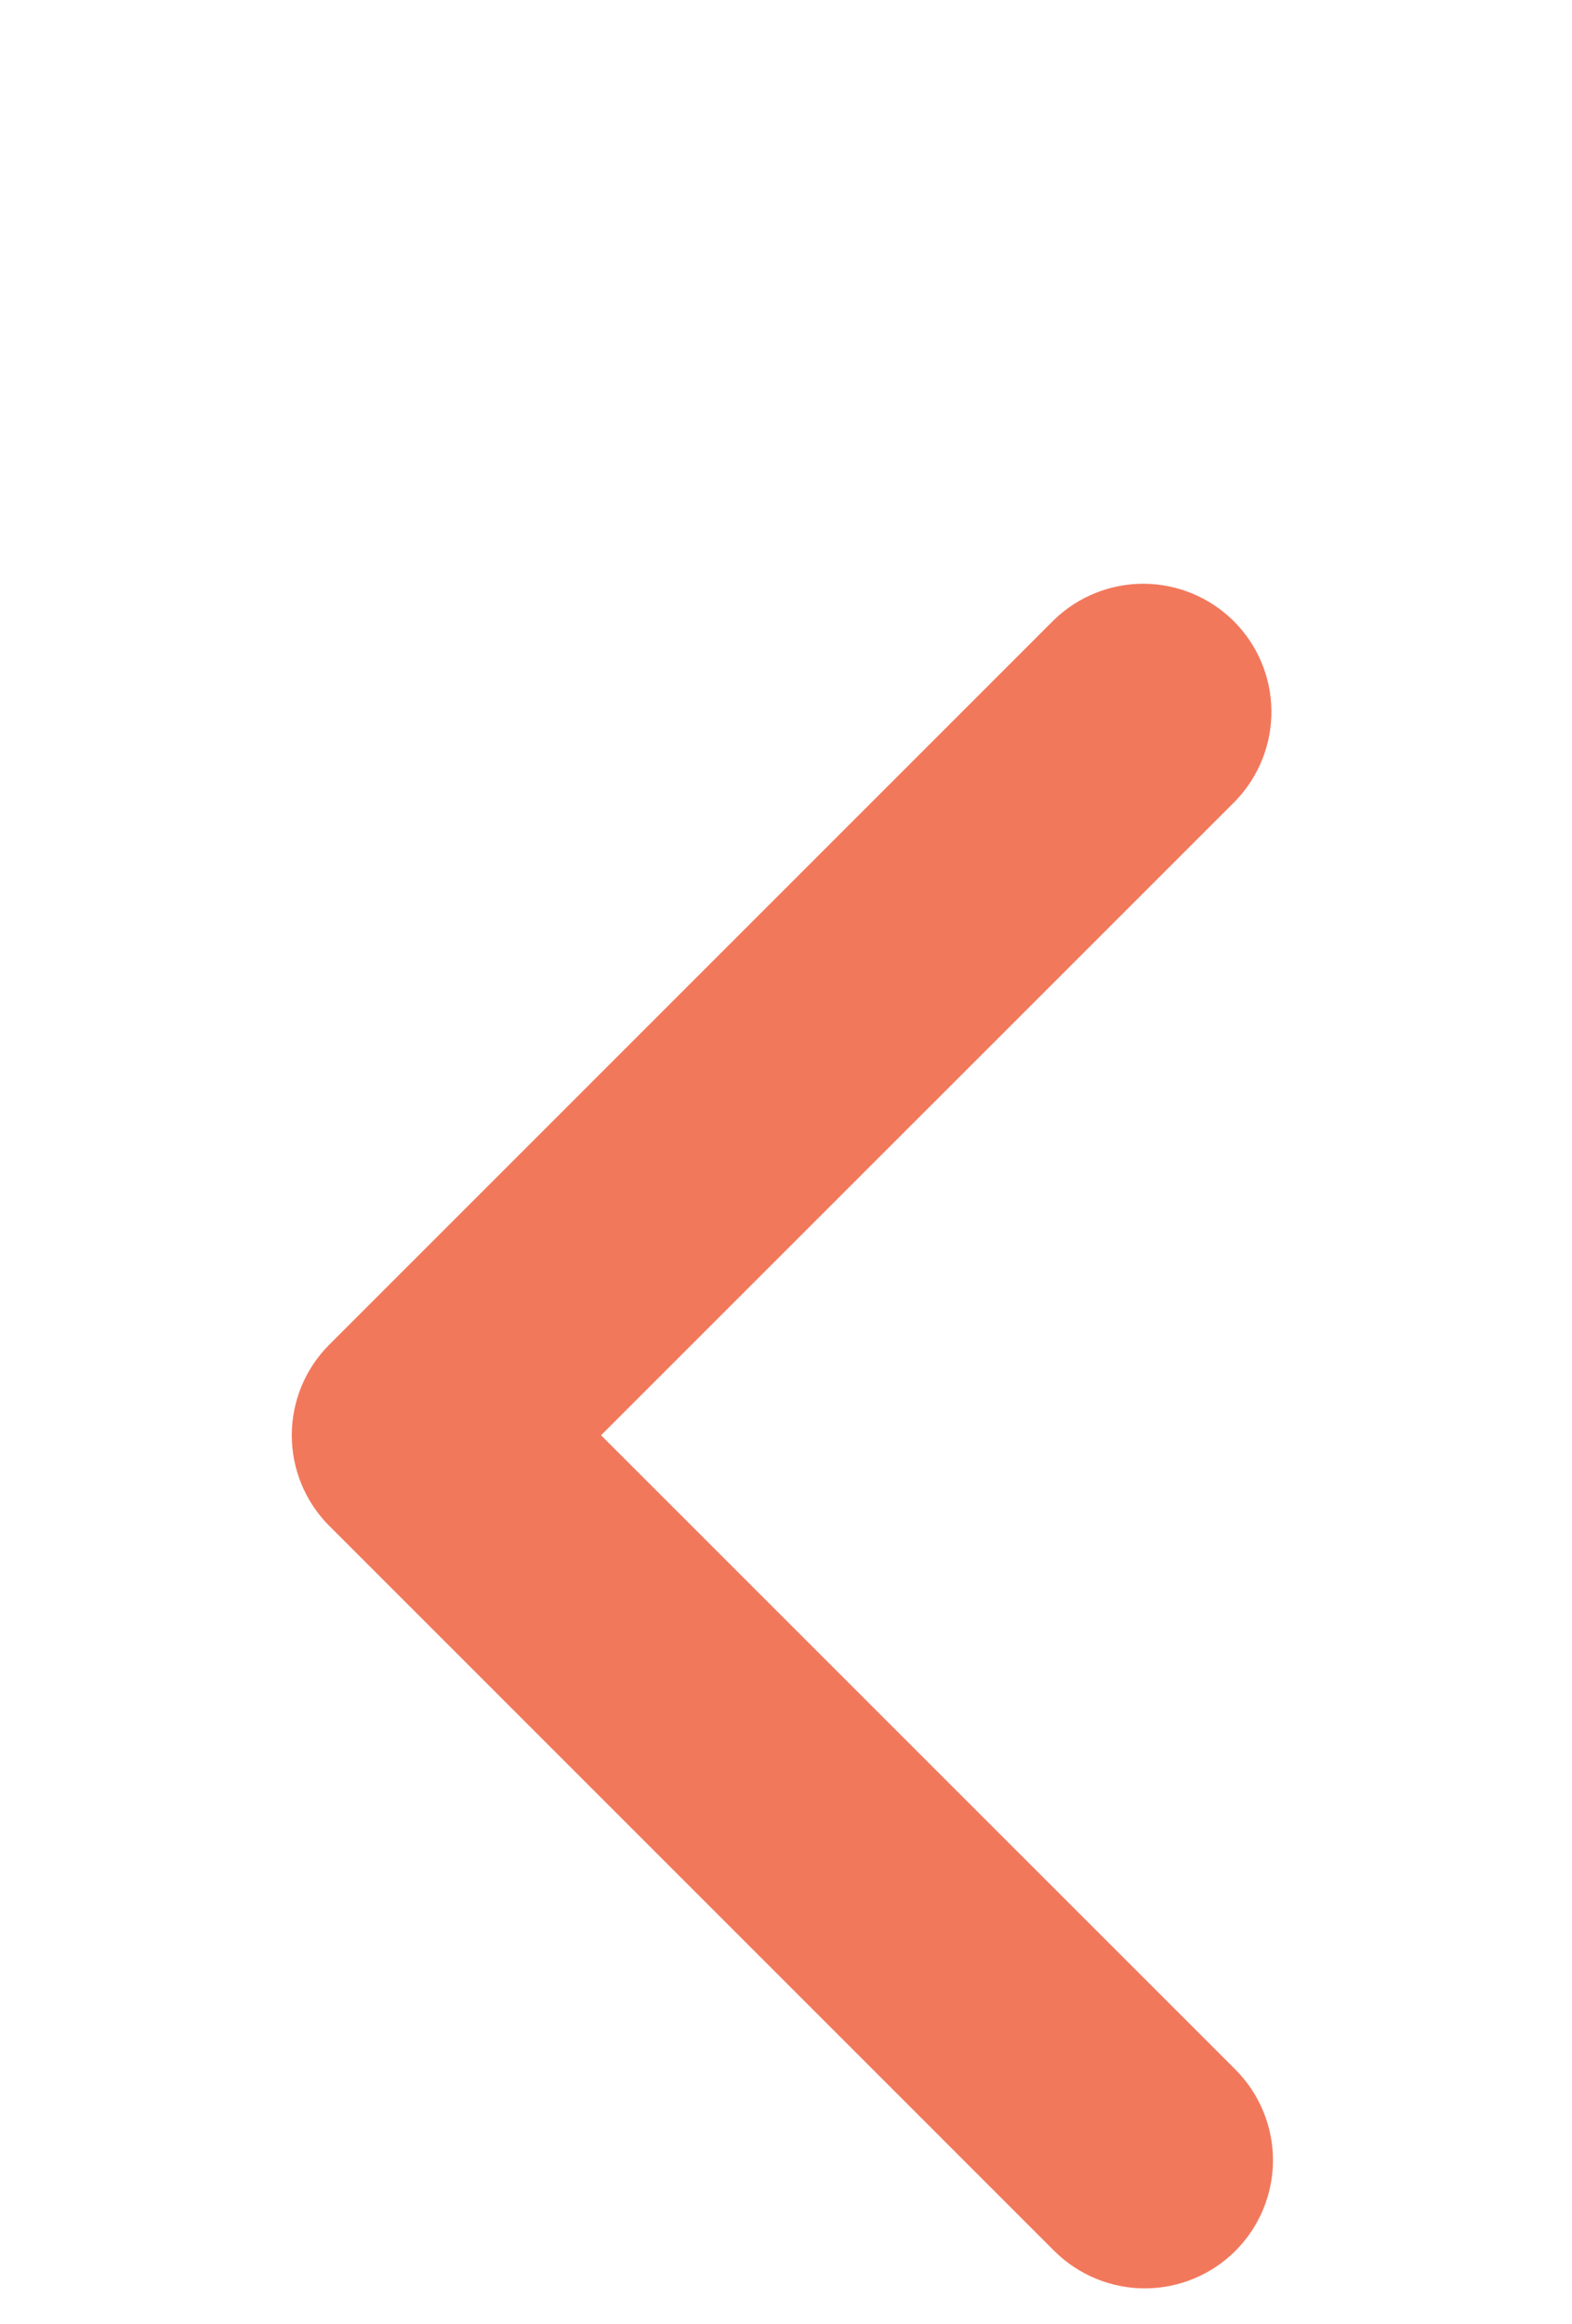 <svg width="23" height="34" viewBox="0 0 23 34" fill="none" xmlns="http://www.w3.org/2000/svg">
<g filter="url(#filter0_dd_164_45)">
<path d="M18.076 24.933C18.427 24.581 18.625 24.104 18.625 23.607C18.625 23.11 18.427 22.633 18.076 22.281L8.794 13L18.076 3.719C18.417 3.365 18.606 2.891 18.602 2.4C18.598 1.908 18.401 1.438 18.053 1.09C17.705 0.743 17.235 0.546 16.743 0.541C16.252 0.537 15.778 0.726 15.424 1.067L4.818 11.674C4.466 12.026 4.269 12.503 4.269 13C4.269 13.497 4.466 13.974 4.818 14.326L15.424 24.933C15.776 25.284 16.253 25.482 16.75 25.482C17.247 25.482 17.724 25.284 18.076 24.933Z" fill="#F2785C"/>
</g>
<defs>
<filter id="filter0_dd_164_45" x="0.269" y="0.541" width="22.356" height="32.94" filterUnits="userSpaceOnUse" color-interpolation-filters="sRGB">
<feFlood flood-opacity="0" result="BackgroundImageFix"/>
<feColorMatrix in="SourceAlpha" type="matrix" values="0 0 0 0 0 0 0 0 0 0 0 0 0 0 0 0 0 0 127 0" result="hardAlpha"/>
<feOffset dy="4"/>
<feGaussianBlur stdDeviation="2"/>
<feComposite in2="hardAlpha" operator="out"/>
<feColorMatrix type="matrix" values="0 0 0 0 0 0 0 0 0 0 0 0 0 0 0 0 0 0 0.25 0"/>
<feBlend mode="normal" in2="BackgroundImageFix" result="effect1_dropShadow_164_45"/>
<feColorMatrix in="SourceAlpha" type="matrix" values="0 0 0 0 0 0 0 0 0 0 0 0 0 0 0 0 0 0 127 0" result="hardAlpha"/>
<feOffset dy="4"/>
<feGaussianBlur stdDeviation="2"/>
<feComposite in2="hardAlpha" operator="out"/>
<feColorMatrix type="matrix" values="0 0 0 0 0 0 0 0 0 0 0 0 0 0 0 0 0 0 0.25 0"/>
<feBlend mode="normal" in2="effect1_dropShadow_164_45" result="effect2_dropShadow_164_45"/>
<feBlend mode="normal" in="SourceGraphic" in2="effect2_dropShadow_164_45" result="shape"/>
</filter>
</defs>
</svg>
